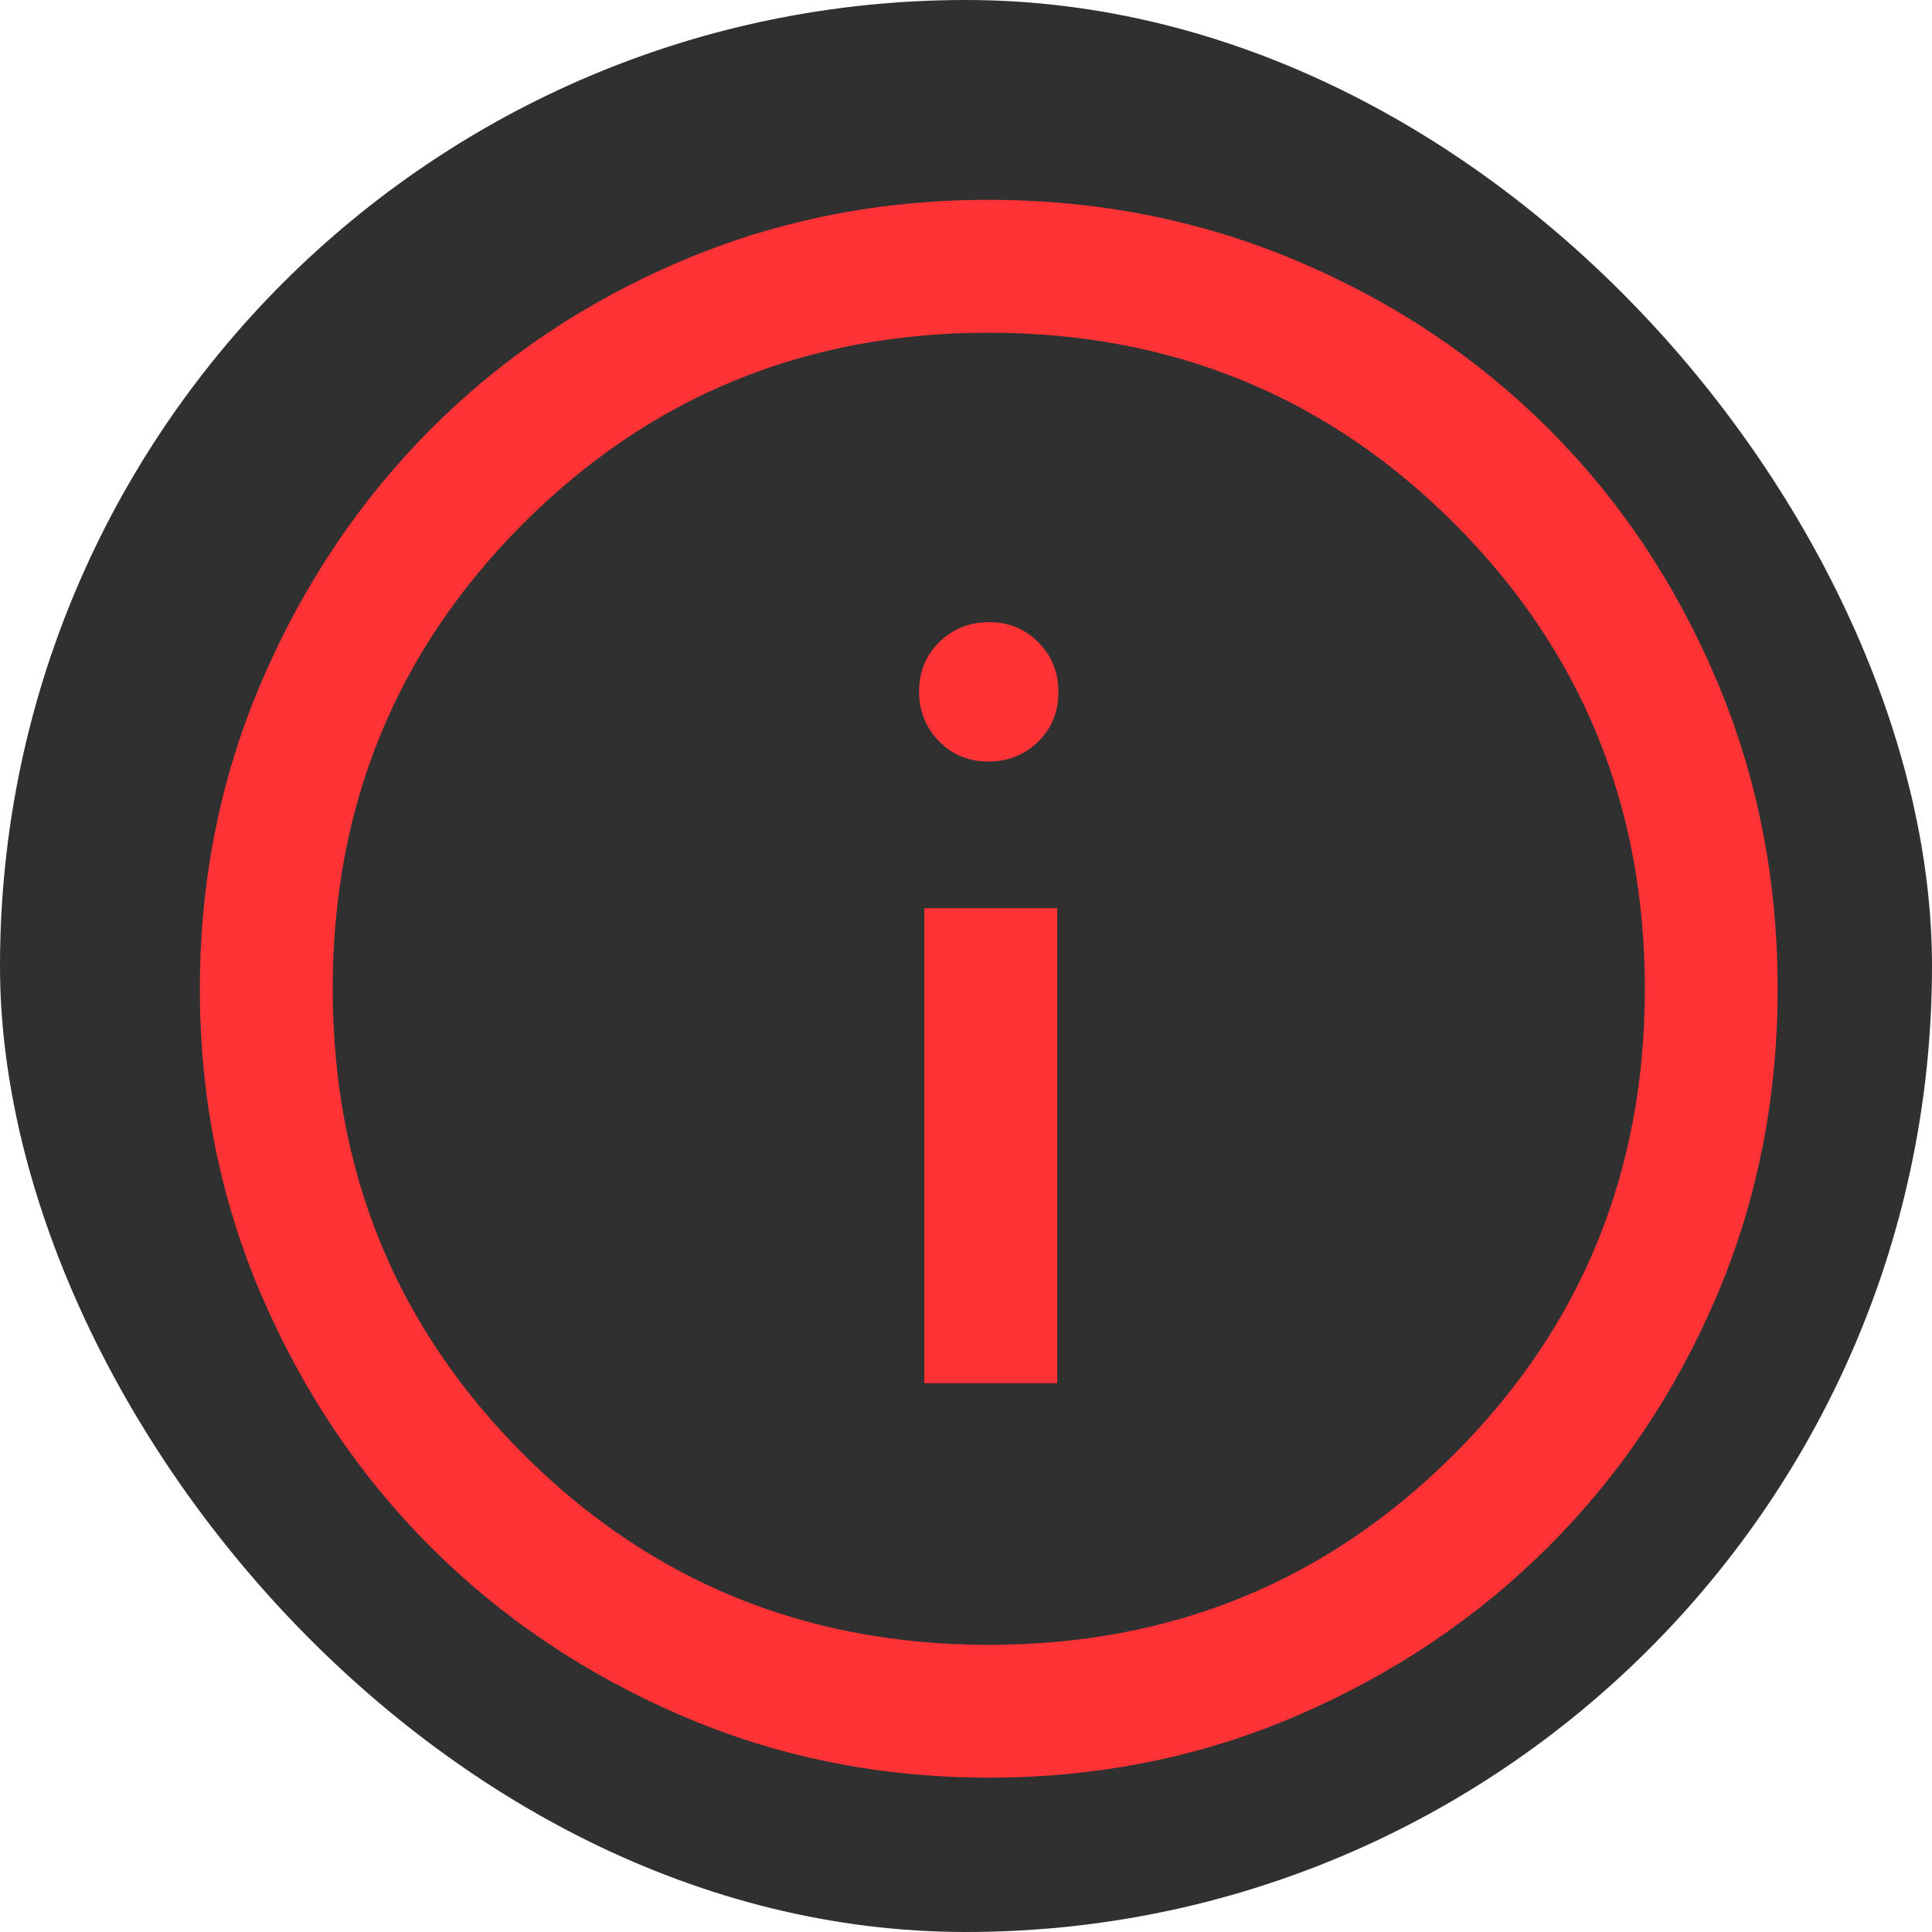 <svg width="29" height="29" viewBox="0 0 29 29" fill="none" xmlns="http://www.w3.org/2000/svg">
<rect width="29" height="29" rx="14.5" fill="#303030"/>
<path d="M13.875 20.762H15.869V13.633H13.875V20.762ZM14.836 11.431C15.131 11.431 15.38 11.331 15.583 11.132C15.786 10.932 15.887 10.685 15.887 10.39C15.887 10.095 15.788 9.846 15.588 9.643C15.389 9.441 15.142 9.339 14.847 9.339C14.552 9.339 14.303 9.439 14.1 9.638C13.897 9.838 13.796 10.085 13.796 10.38C13.796 10.674 13.896 10.923 14.095 11.126C14.295 11.329 14.542 11.431 14.836 11.431ZM14.846 26.683C13.208 26.683 11.669 26.373 10.227 25.751C8.786 25.13 7.532 24.286 6.465 23.221C5.399 22.155 4.555 20.903 3.933 19.462C3.311 18.022 3 16.483 3 14.846C3 13.203 3.311 11.659 3.934 10.213C4.557 8.767 5.402 7.509 6.469 6.439C7.536 5.369 8.789 4.529 10.228 3.917C11.666 3.306 13.203 3 14.838 3C16.48 3 18.024 3.306 19.47 3.917C20.916 4.528 22.174 5.368 23.244 6.436C24.314 7.505 25.154 8.763 25.766 10.208C26.378 11.653 26.683 13.197 26.683 14.84C26.683 16.483 26.378 18.022 25.767 19.457C25.156 20.891 24.316 22.143 23.247 23.211C22.178 24.28 20.922 25.125 19.477 25.749C18.032 26.372 16.488 26.683 14.846 26.683ZM14.842 24.69C17.591 24.69 19.919 23.736 21.828 21.828C23.736 19.919 24.69 17.591 24.69 14.842C24.69 12.092 23.736 9.764 21.828 7.856C19.919 5.948 17.591 4.994 14.842 4.994C12.092 4.994 9.764 5.948 7.856 7.856C5.948 9.764 4.994 12.092 4.994 14.842C4.994 17.591 5.948 19.919 7.856 21.828C9.764 23.736 12.092 24.69 14.842 24.69Z" fill="#FF3336"/>
</svg>
